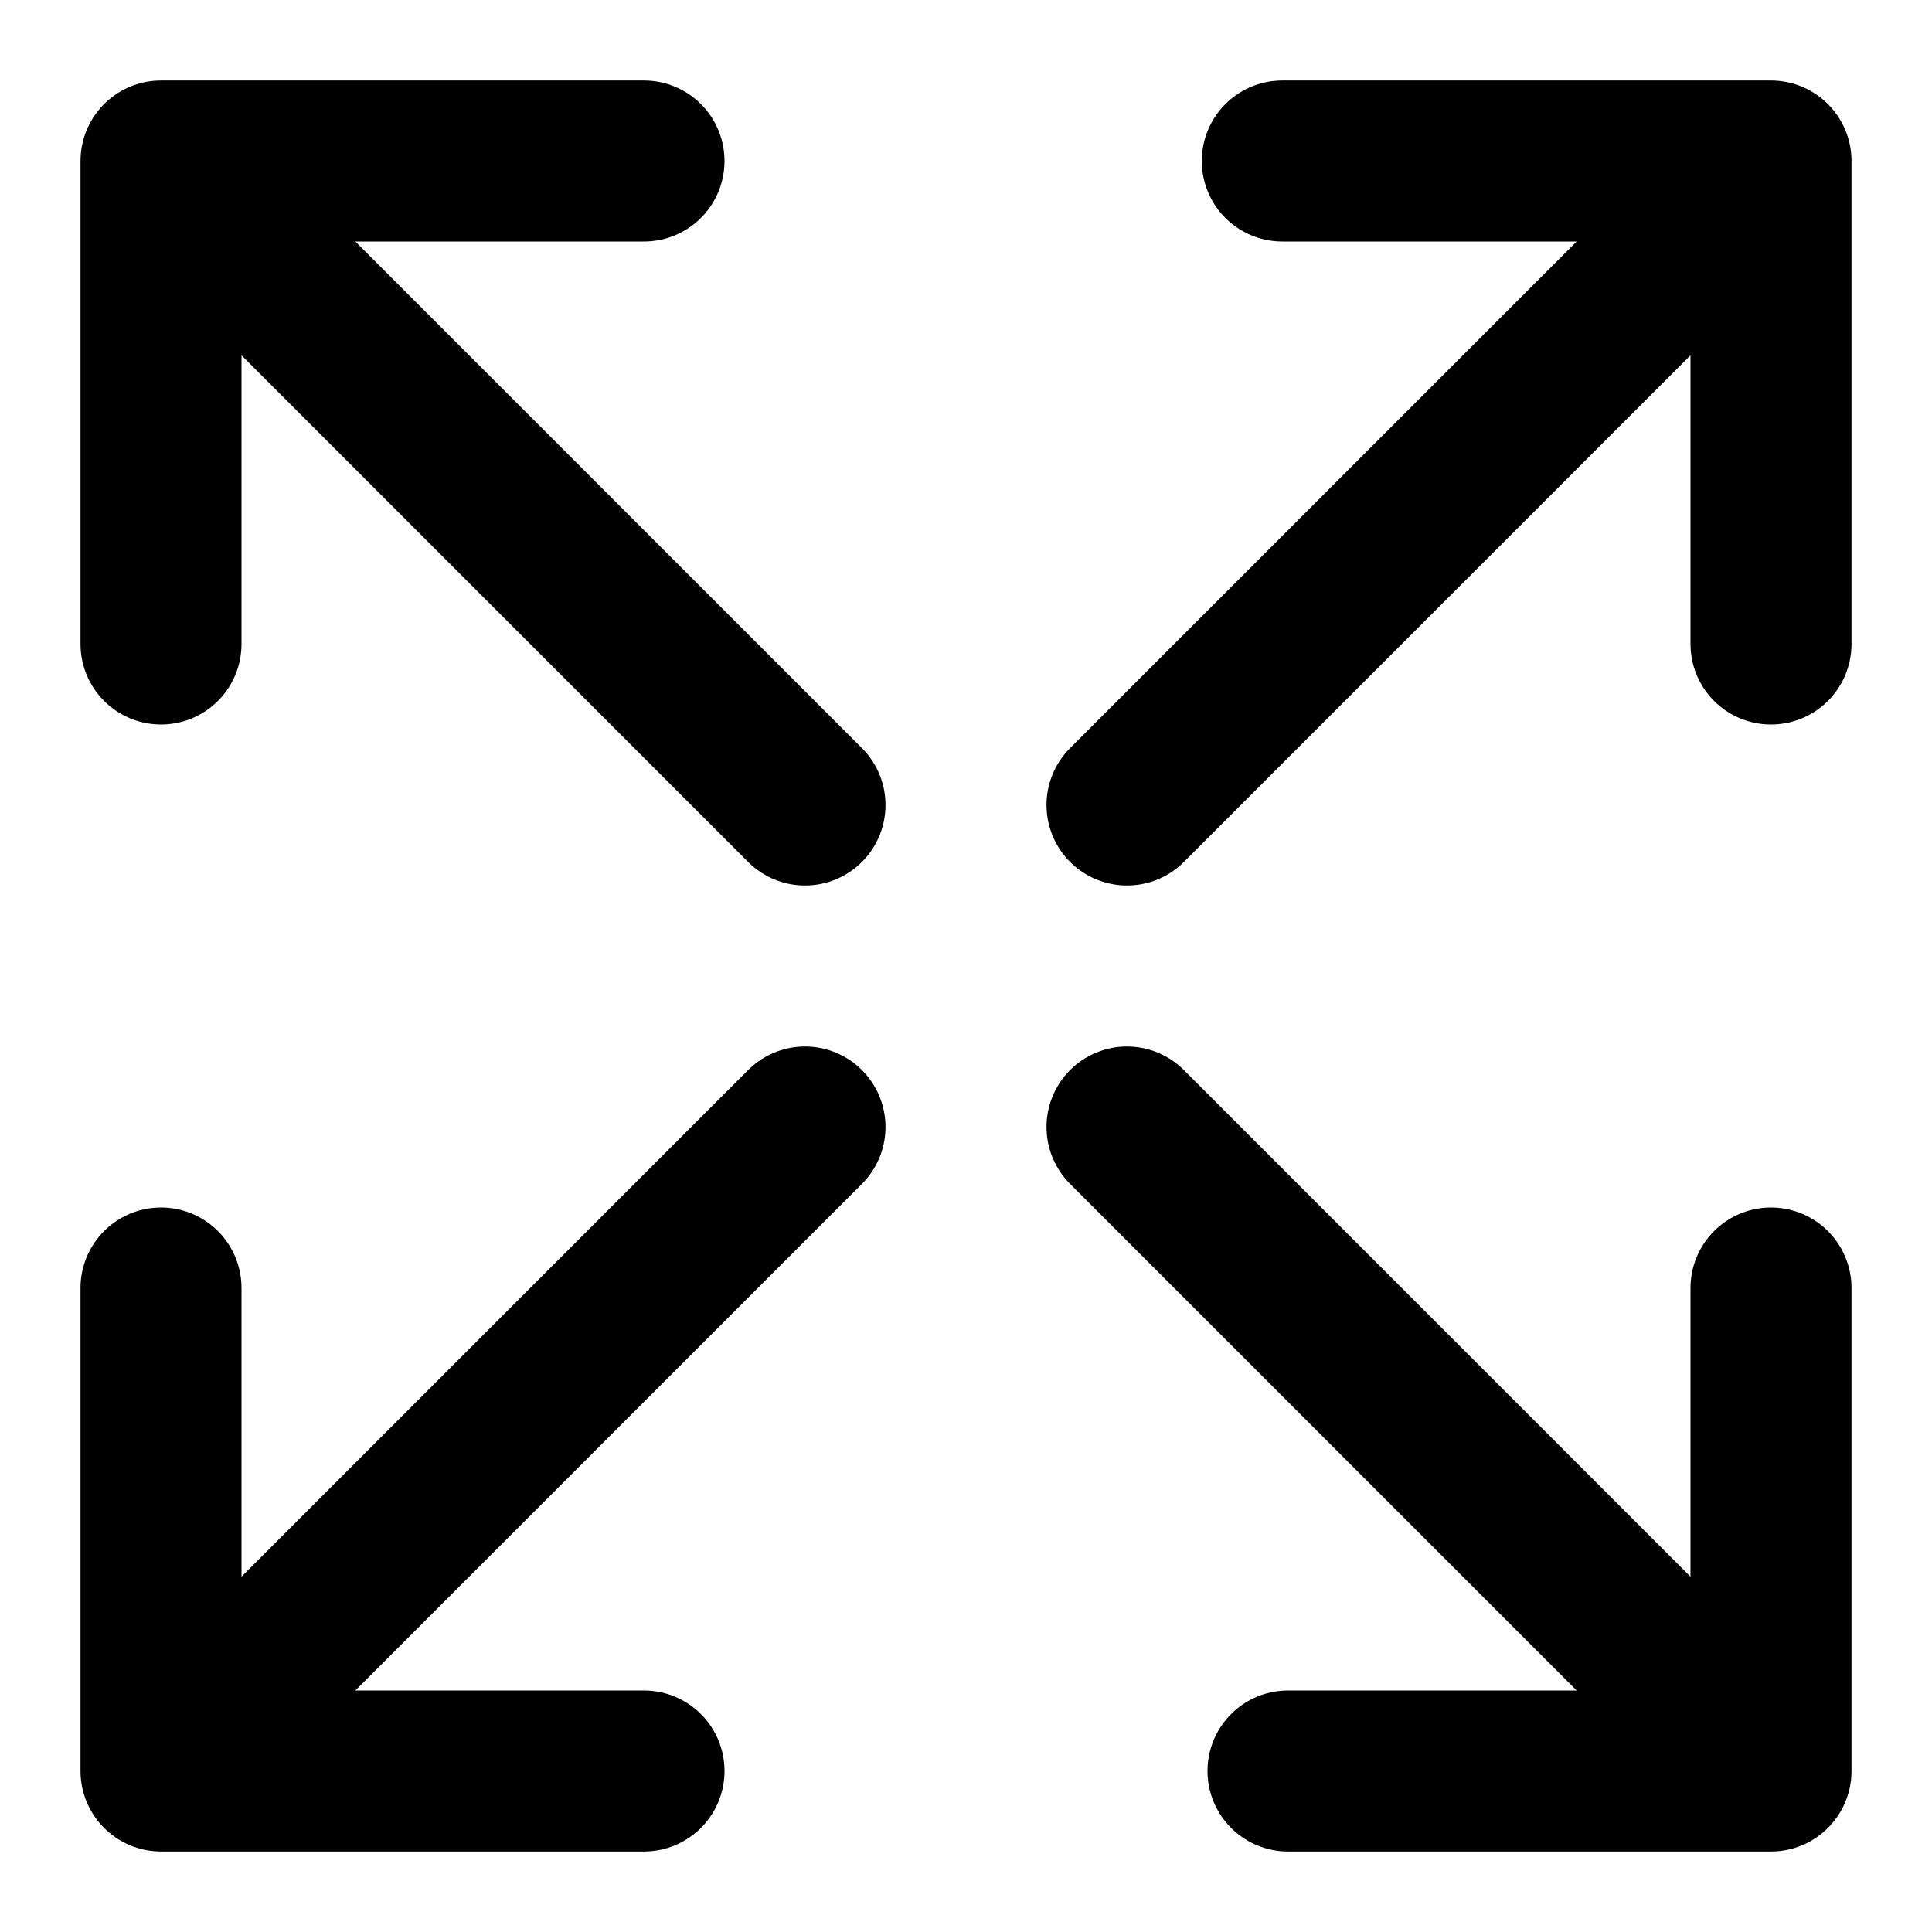 <svg viewBox="0 0 24 24" xmlns="http://www.w3.org/2000/svg" fill-rule="evenodd" clip-rule="evenodd" stroke-linecap="round" stroke-linejoin="round" stroke-miterlimit="1.5">
  <path d="M22 2l-8 8M22 22l-8-8M10 14l-8 8M10 10L2 2M22 8V2h-6.071M16 22h6v-6M8 22H2v-6M2 8V2h6" fill="none" stroke="#000" stroke-width="2"/>
</svg>